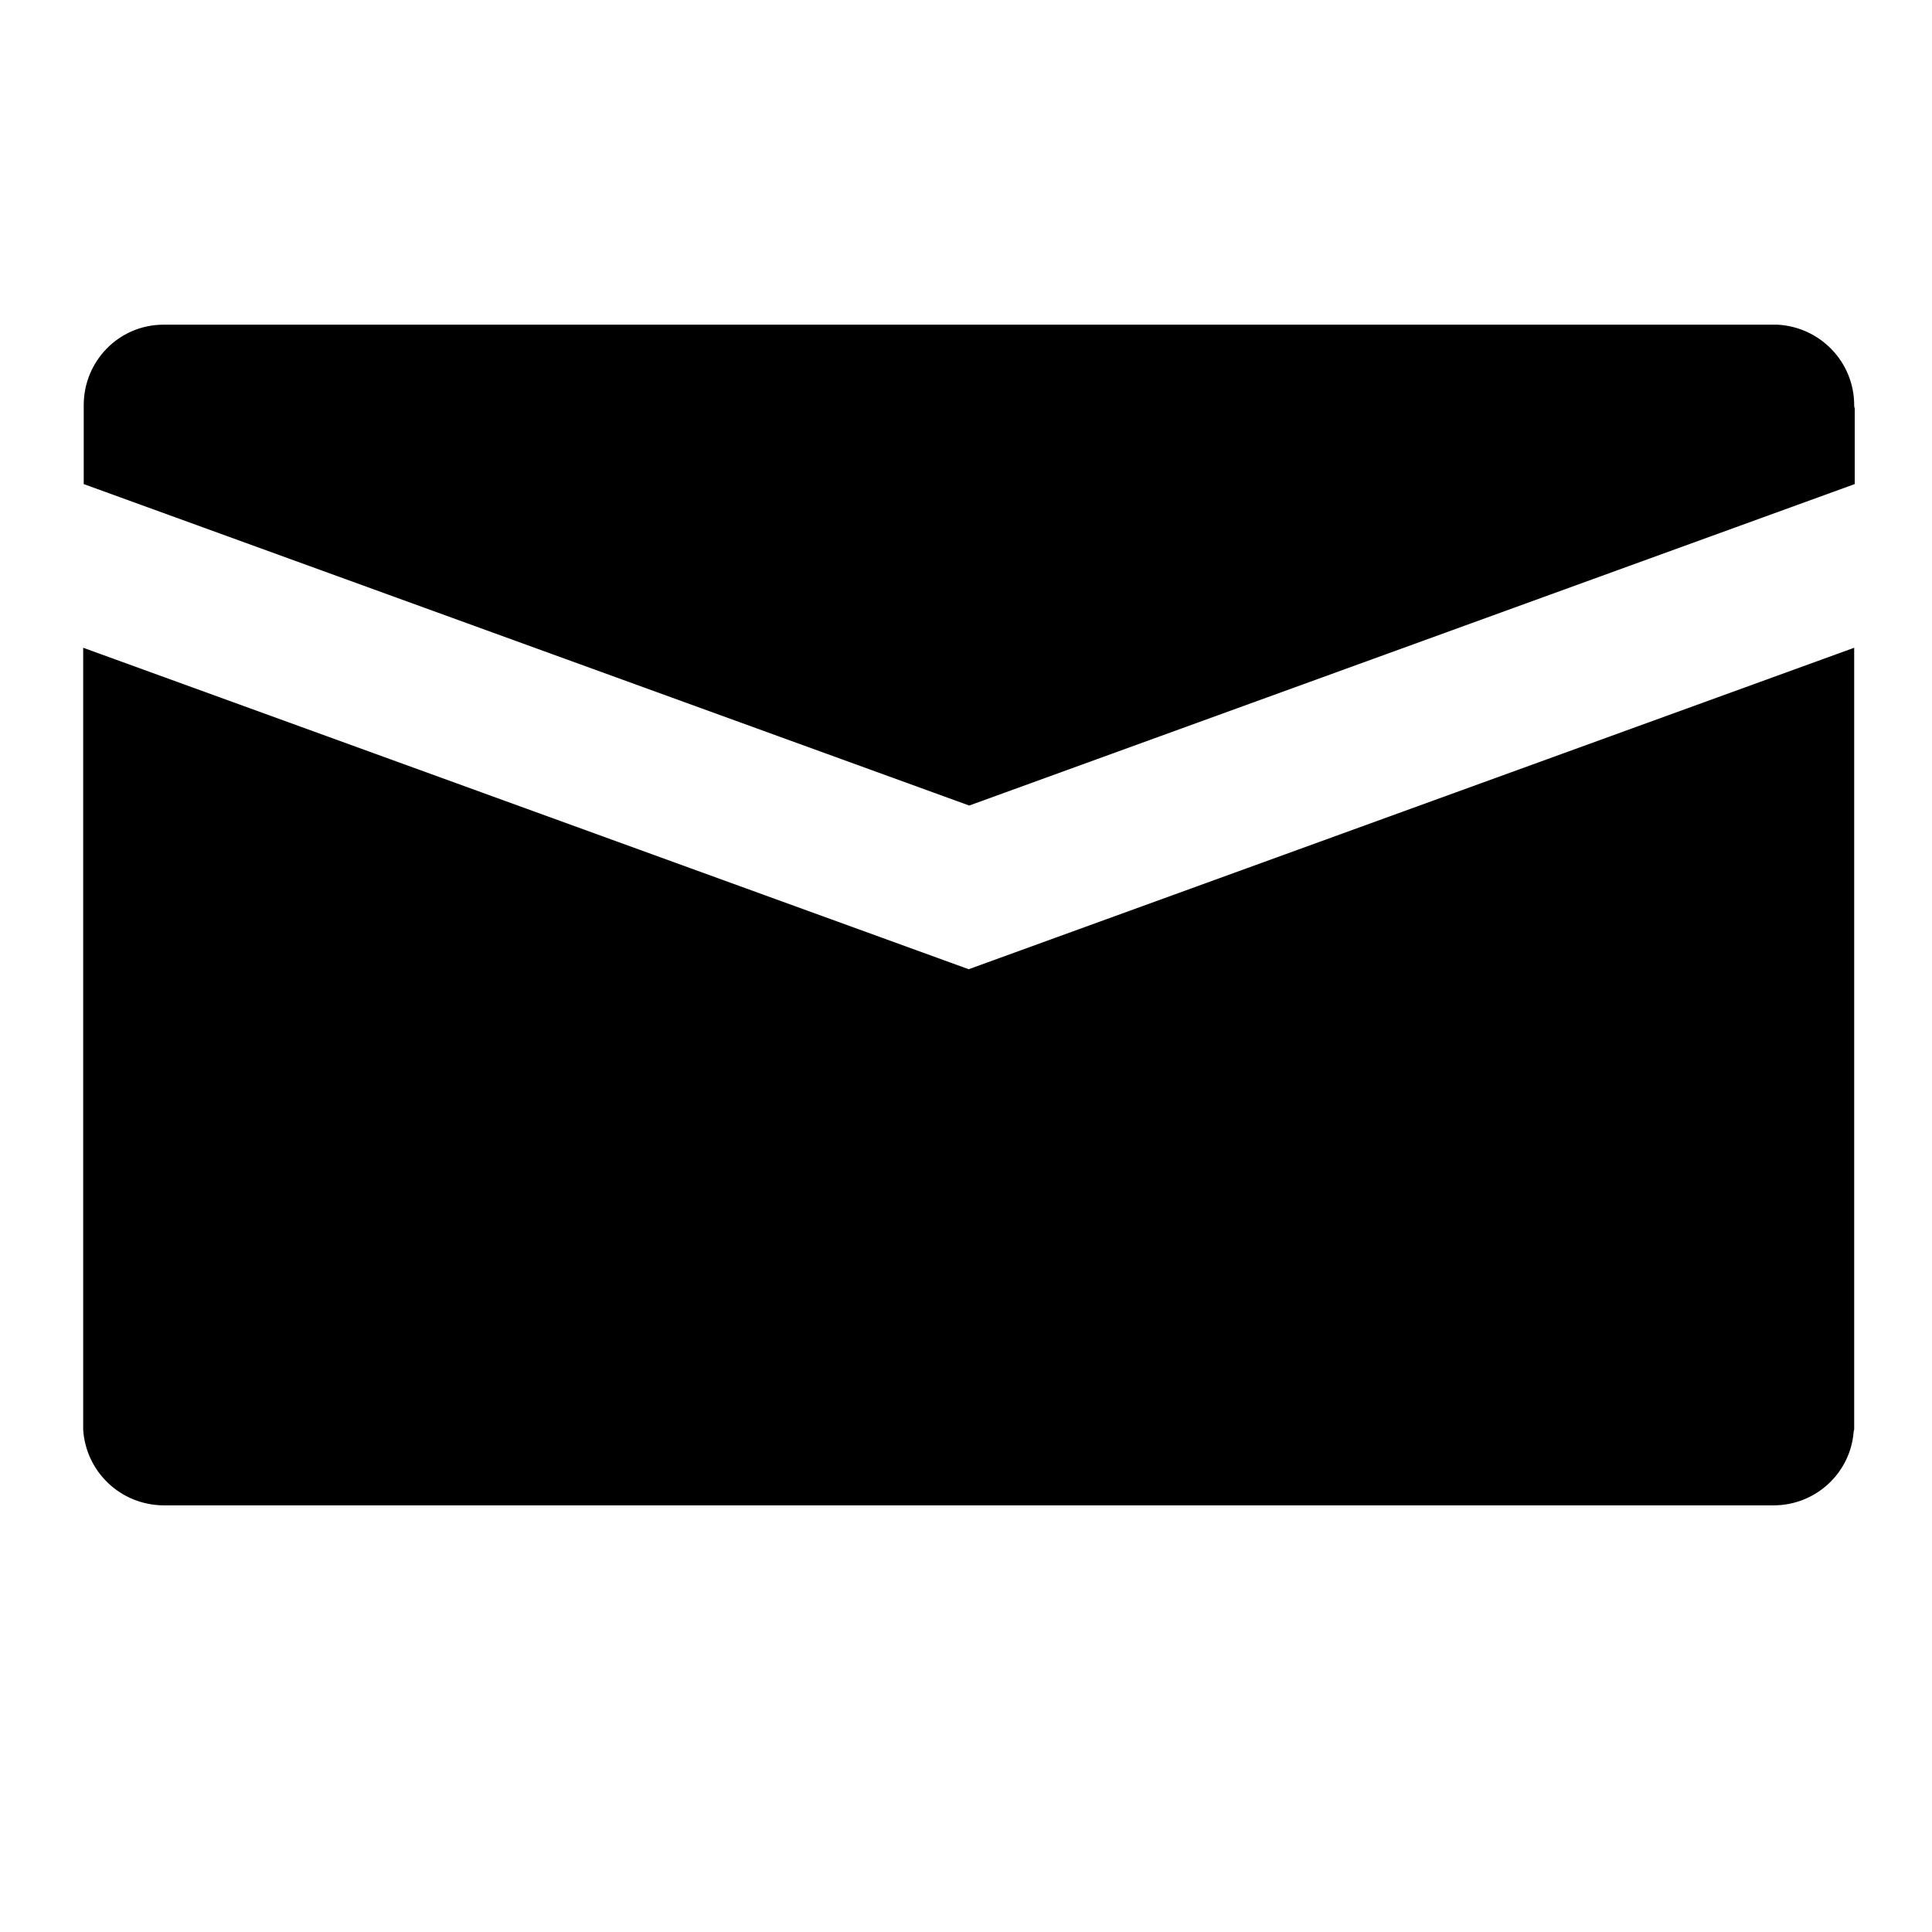 <?xml version="1.0" encoding="utf-8"?>
<!-- Generator: Adobe Illustrator 22.0.1, SVG Export Plug-In . SVG Version: 6.00 Build 0)  -->
<svg version="1.0" id="图层_1" xmlns="http://www.w3.org/2000/svg" xmlns:xlink="http://www.w3.org/1999/xlink" x="0px" y="0px"
	 viewBox="0 0 360 360" style="enable-background:new 0 0 360 360;" xml:space="preserve">
<g>
	<path d="M15.5,120.7V266c0,0.1,0,0.3,0,0.4c0.5,7.8,6.9,14,14.9,14.1c0,0,0,0,0.1,0h298.9c0.1,0,0.3,0,0.4,0c0.2,0,0.5,0,0.7,0
		c7.8,0,14.3-6,14.9-13.7c0-0.2,0.1-0.3,0.1-0.5V120.7l-165,59.9L15.5,120.7z"/>
	<path d="M345.5,75.5c0-8.1-6.4-14.6-14.3-15l0,0H30.3l0,0c-8.2,0.1-14.7,6.8-14.7,15c0,0,0,0.1,0,0.1l0,0v14.6l165,59.9l165-59.9
		V76.1l0,0C345.5,75.8,345.5,75.7,345.5,75.5z"/>
</g>
</svg>
